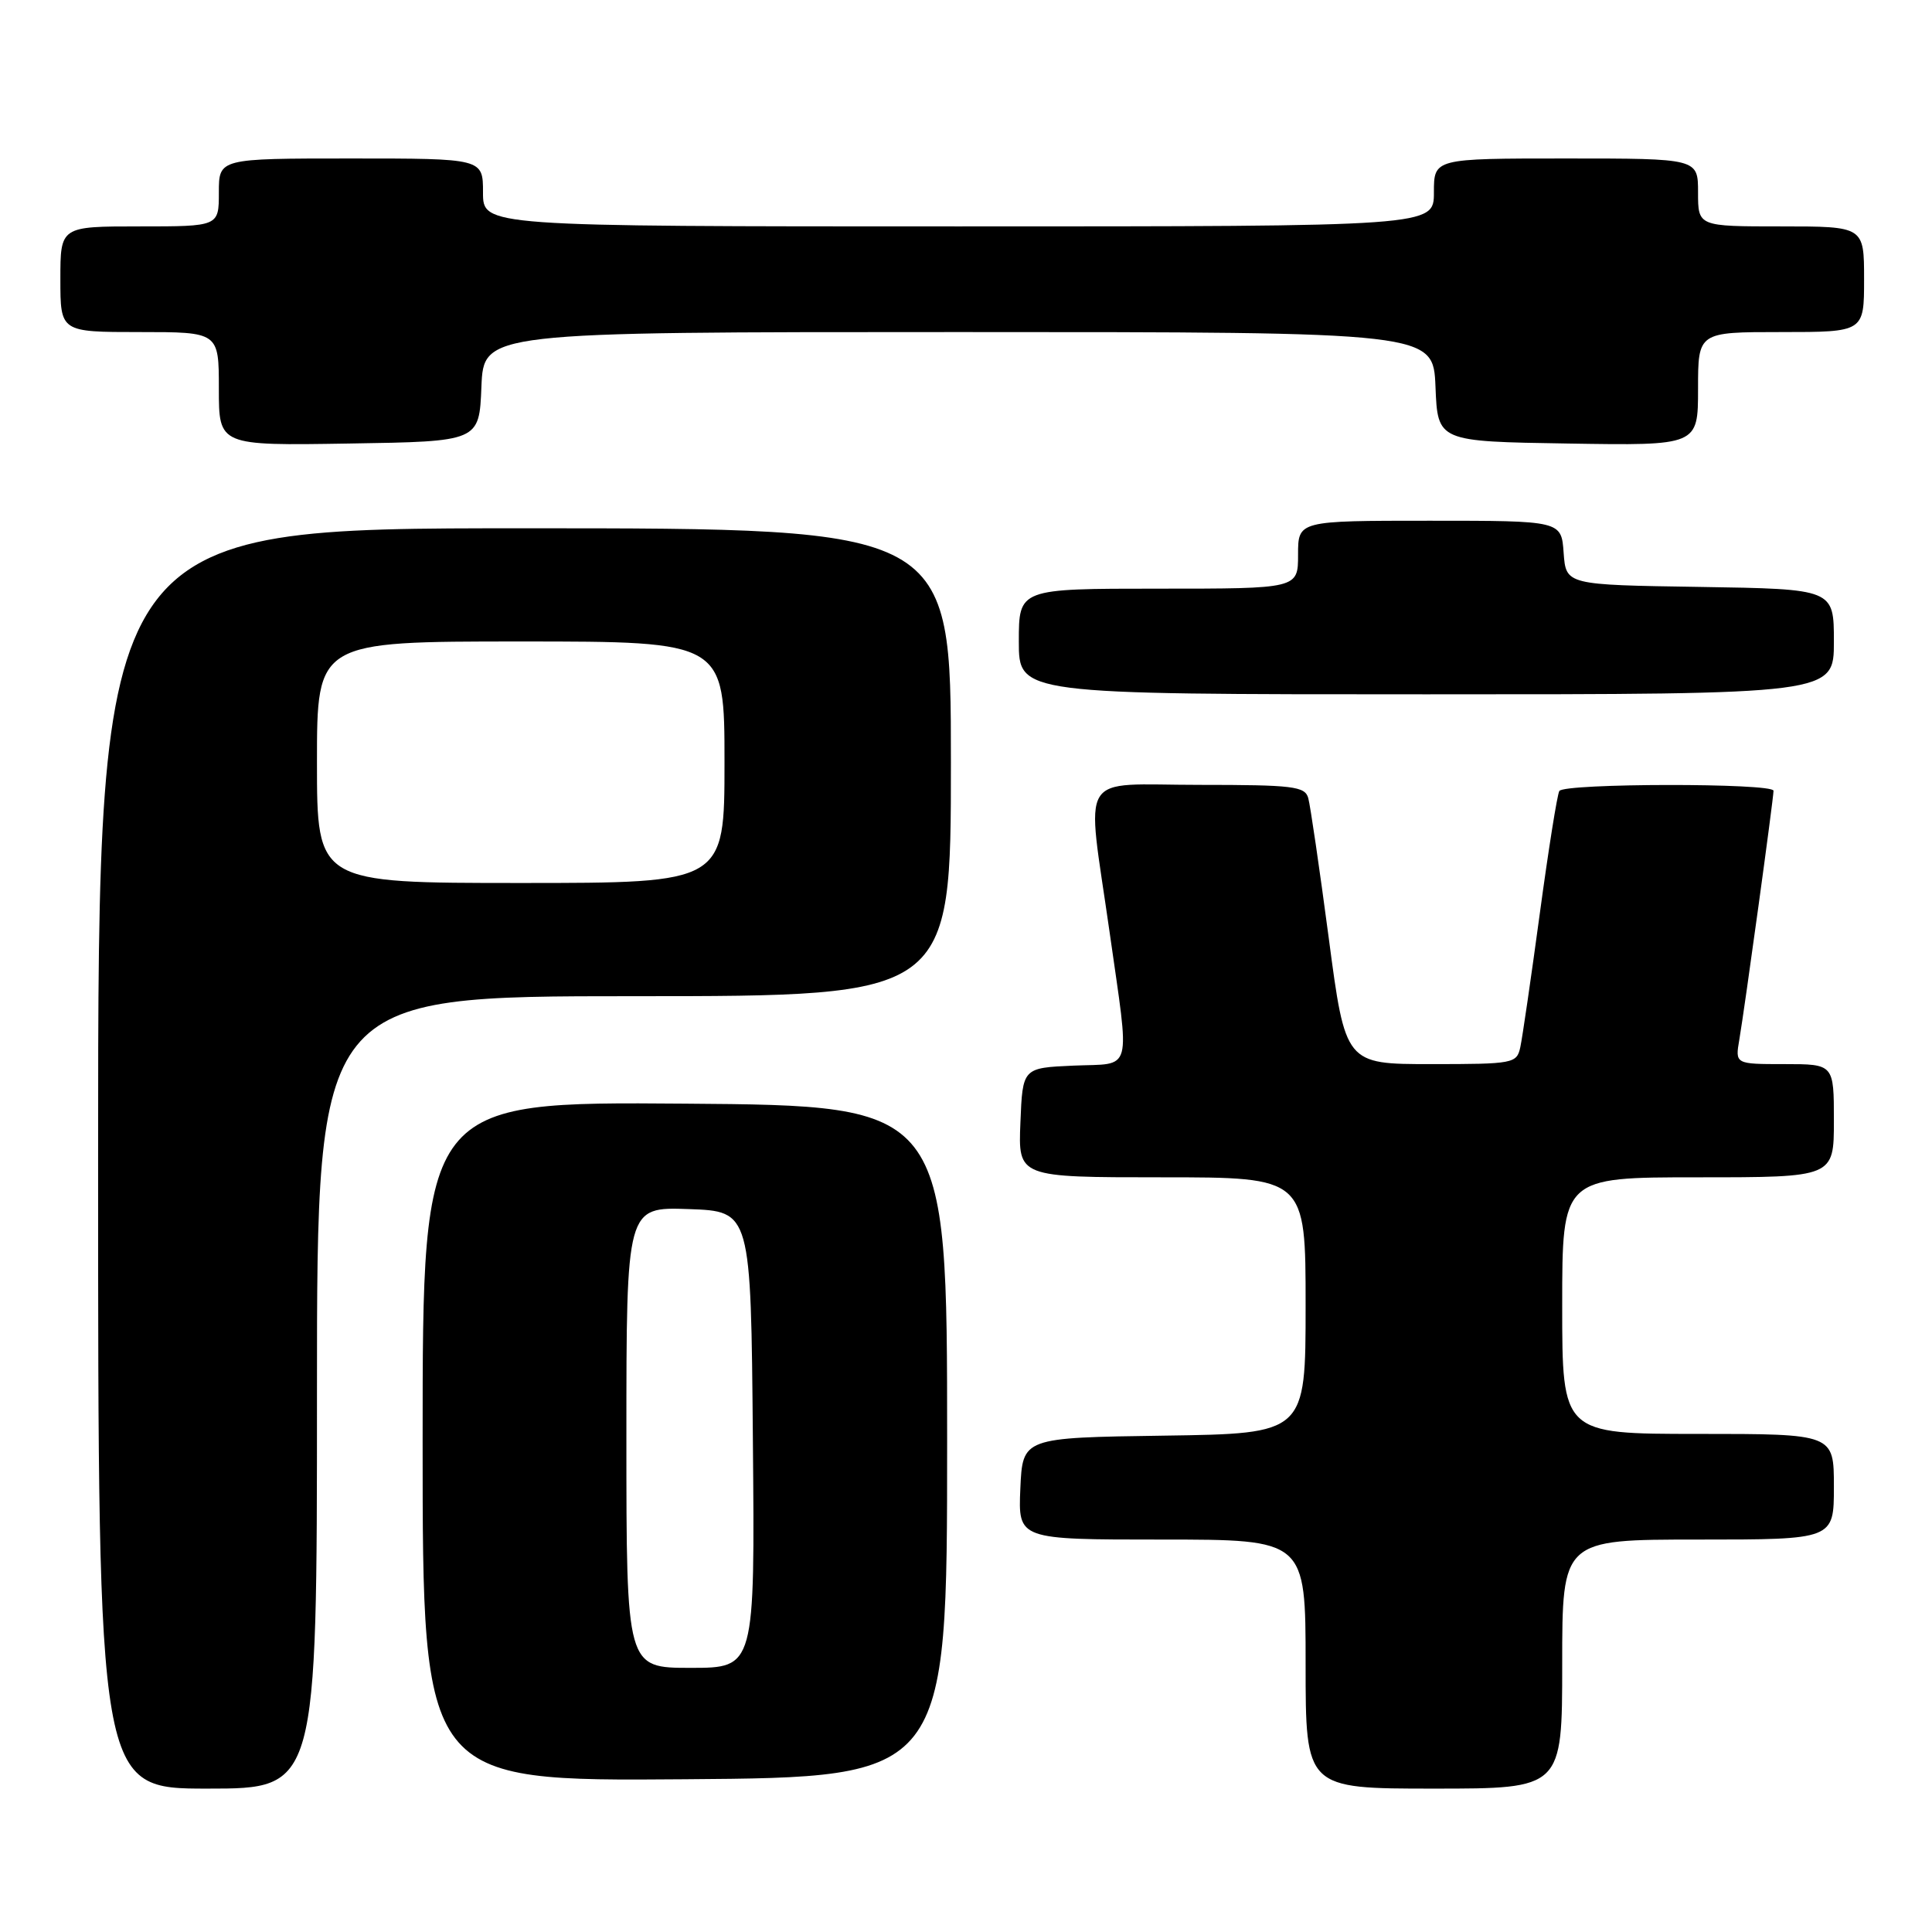 <?xml version="1.0" encoding="UTF-8" standalone="no"?>
<!DOCTYPE svg PUBLIC "-//W3C//DTD SVG 1.1//EN" "http://www.w3.org/Graphics/SVG/1.1/DTD/svg11.dtd" >
<svg xmlns="http://www.w3.org/2000/svg" xmlns:xlink="http://www.w3.org/1999/xlink" version="1.1" viewBox="0 0 256 256">
 <g >
 <path fill="currentColor"
d=" M 42.00 184.50 C 42.00 132.00 42.00 132.00 84.00 132.00 C 126.00 132.00 126.00 132.00 126.00 101.00 C 126.00 70.00 126.00 70.00 69.50 70.00 C 13.00 70.00 13.00 70.00 13.00 153.50 C 13.00 237.00 13.00 237.00 27.50 237.00 C 42.00 237.00 42.00 237.00 42.00 184.50 Z  M 207.00 220.50 C 207.00 204.00 207.00 204.00 225.00 204.00 C 243.00 204.00 243.00 204.00 243.00 197.00 C 243.00 190.00 243.00 190.00 225.00 190.00 C 207.00 190.00 207.00 190.00 207.00 173.00 C 207.00 156.00 207.00 156.00 225.00 156.00 C 243.00 156.00 243.00 156.00 243.00 148.50 C 243.00 141.00 243.00 141.00 236.45 141.00 C 229.91 141.00 229.91 141.00 230.47 137.75 C 231.18 133.60 235.00 105.81 235.00 104.78 C 235.00 103.74 207.26 103.77 206.62 104.81 C 206.34 105.26 205.18 112.57 204.03 121.06 C 202.88 129.55 201.72 137.51 201.45 138.75 C 200.98 140.92 200.57 141.00 189.62 141.00 C 178.27 141.00 178.27 141.00 176.06 124.25 C 174.84 115.04 173.62 106.71 173.35 105.75 C 172.92 104.19 171.35 104.00 158.93 104.00 C 142.58 104.00 143.94 101.79 147.02 123.47 C 149.73 142.59 150.20 140.86 142.25 141.20 C 135.50 141.50 135.50 141.50 135.21 148.75 C 134.91 156.00 134.91 156.00 153.96 156.00 C 173.00 156.00 173.00 156.00 173.00 172.98 C 173.00 189.96 173.00 189.96 154.25 190.23 C 135.50 190.50 135.50 190.50 135.20 197.25 C 134.91 204.00 134.91 204.00 153.95 204.00 C 173.00 204.00 173.00 204.00 173.00 220.50 C 173.00 237.00 173.00 237.00 190.00 237.00 C 207.00 237.00 207.00 237.00 207.00 220.50 Z  M 125.50 191.00 C 125.50 146.50 125.50 146.50 90.75 146.24 C 56.00 145.97 56.00 145.97 56.00 191.00 C 56.00 236.03 56.00 236.03 90.75 235.76 C 125.50 235.50 125.50 235.50 125.50 191.00 Z  M 243.00 85.02 C 243.00 78.05 243.00 78.05 225.25 77.77 C 207.50 77.50 207.50 77.50 207.19 73.25 C 206.89 69.00 206.89 69.00 189.44 69.00 C 172.00 69.00 172.00 69.00 172.00 73.50 C 172.00 78.00 172.00 78.00 153.50 78.00 C 135.00 78.00 135.00 78.00 135.00 85.00 C 135.00 92.00 135.00 92.00 189.00 92.00 C 243.00 92.00 243.00 92.00 243.00 85.02 Z  M 63.79 51.25 C 64.09 44.00 64.09 44.00 127.00 44.00 C 189.91 44.00 189.91 44.00 190.21 51.25 C 190.50 58.50 190.50 58.50 207.75 58.77 C 225.00 59.05 225.00 59.05 225.00 51.52 C 225.00 44.00 225.00 44.00 236.00 44.00 C 247.00 44.00 247.00 44.00 247.00 37.00 C 247.00 30.00 247.00 30.00 236.00 30.00 C 225.00 30.00 225.00 30.00 225.00 25.50 C 225.00 21.00 225.00 21.00 207.50 21.00 C 190.00 21.00 190.00 21.00 190.00 25.50 C 190.00 30.00 190.00 30.00 127.00 30.00 C 64.00 30.00 64.00 30.00 64.00 25.50 C 64.00 21.00 64.00 21.00 46.50 21.00 C 29.00 21.00 29.00 21.00 29.00 25.50 C 29.00 30.00 29.00 30.00 18.50 30.00 C 8.00 30.00 8.00 30.00 8.00 37.00 C 8.00 44.00 8.00 44.00 18.50 44.00 C 29.00 44.00 29.00 44.00 29.00 51.52 C 29.00 59.05 29.00 59.05 46.25 58.77 C 63.50 58.50 63.50 58.50 63.79 51.25 Z  M 42.00 101.00 C 42.00 85.00 42.00 85.00 69.00 85.00 C 96.00 85.00 96.00 85.00 96.00 101.00 C 96.00 117.00 96.00 117.00 69.00 117.00 C 42.00 117.00 42.00 117.00 42.00 101.00 Z  M 83.00 190.46 C 83.00 159.92 83.00 159.92 91.25 160.21 C 99.50 160.50 99.50 160.50 99.76 190.75 C 100.03 221.00 100.03 221.00 91.51 221.00 C 83.00 221.00 83.00 221.00 83.00 190.46 Z "/>
</g>
</svg>
